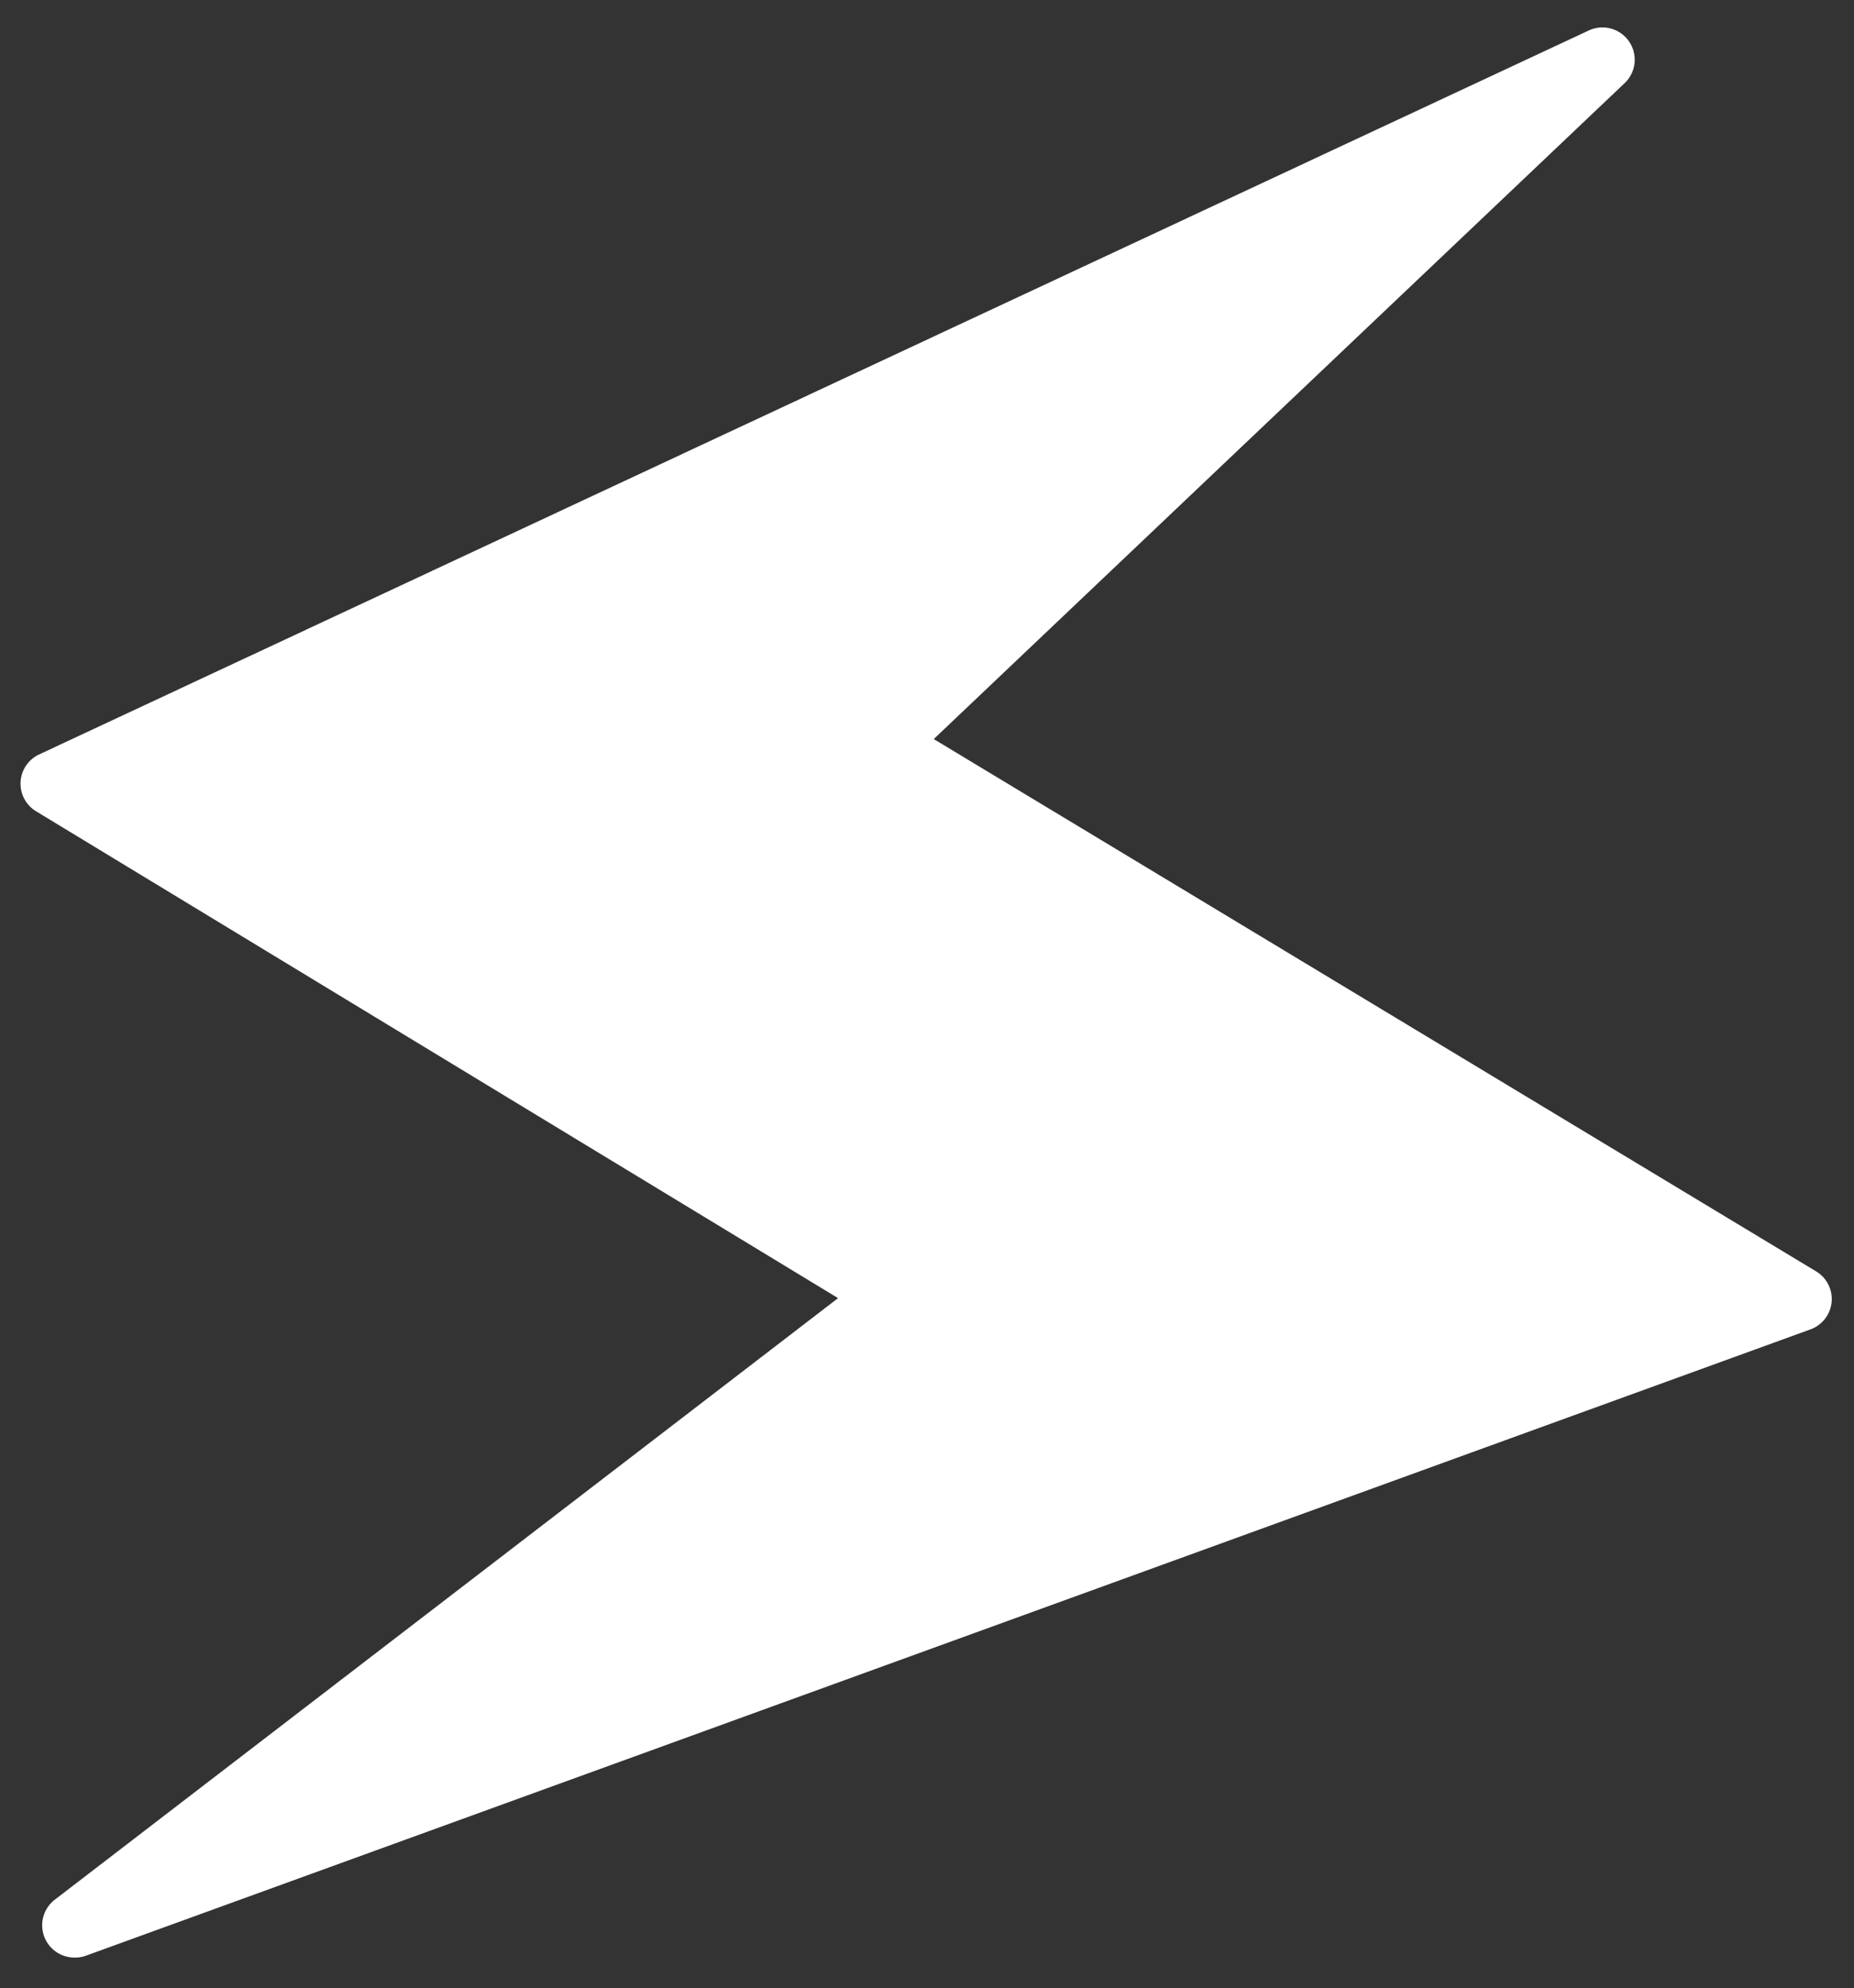 <svg xmlns="http://www.w3.org/2000/svg" width="23.442" height="25.131" viewBox="0 0 23.442 25.131">
  <rect x="0" y="0" width="23.442" height="25.131" fill="#333333" stroke="none"/>
  <defs>
    <style>
      .cls-1 {
        fill: #fff;
      }
    </style>
  </defs>
  <path id="Path_1660" data-name="Path 1660" class="cls-1" d="M9.724,24.733a.408.408,0,0,1-.254-.727l9.77-7.776L8.992,10.253a.408.408,0,0,1,.027-.718L28.452.042A.408.408,0,0,1,28.916.7L20.326,9.143,31.6,15.677a.408.408,0,0,1-.059.733l-21.673,8.3A.4.4,0,0,1,9.724,24.733Z" transform="translate(-8.357 -0.154) rotate(1)"/>
</svg>
